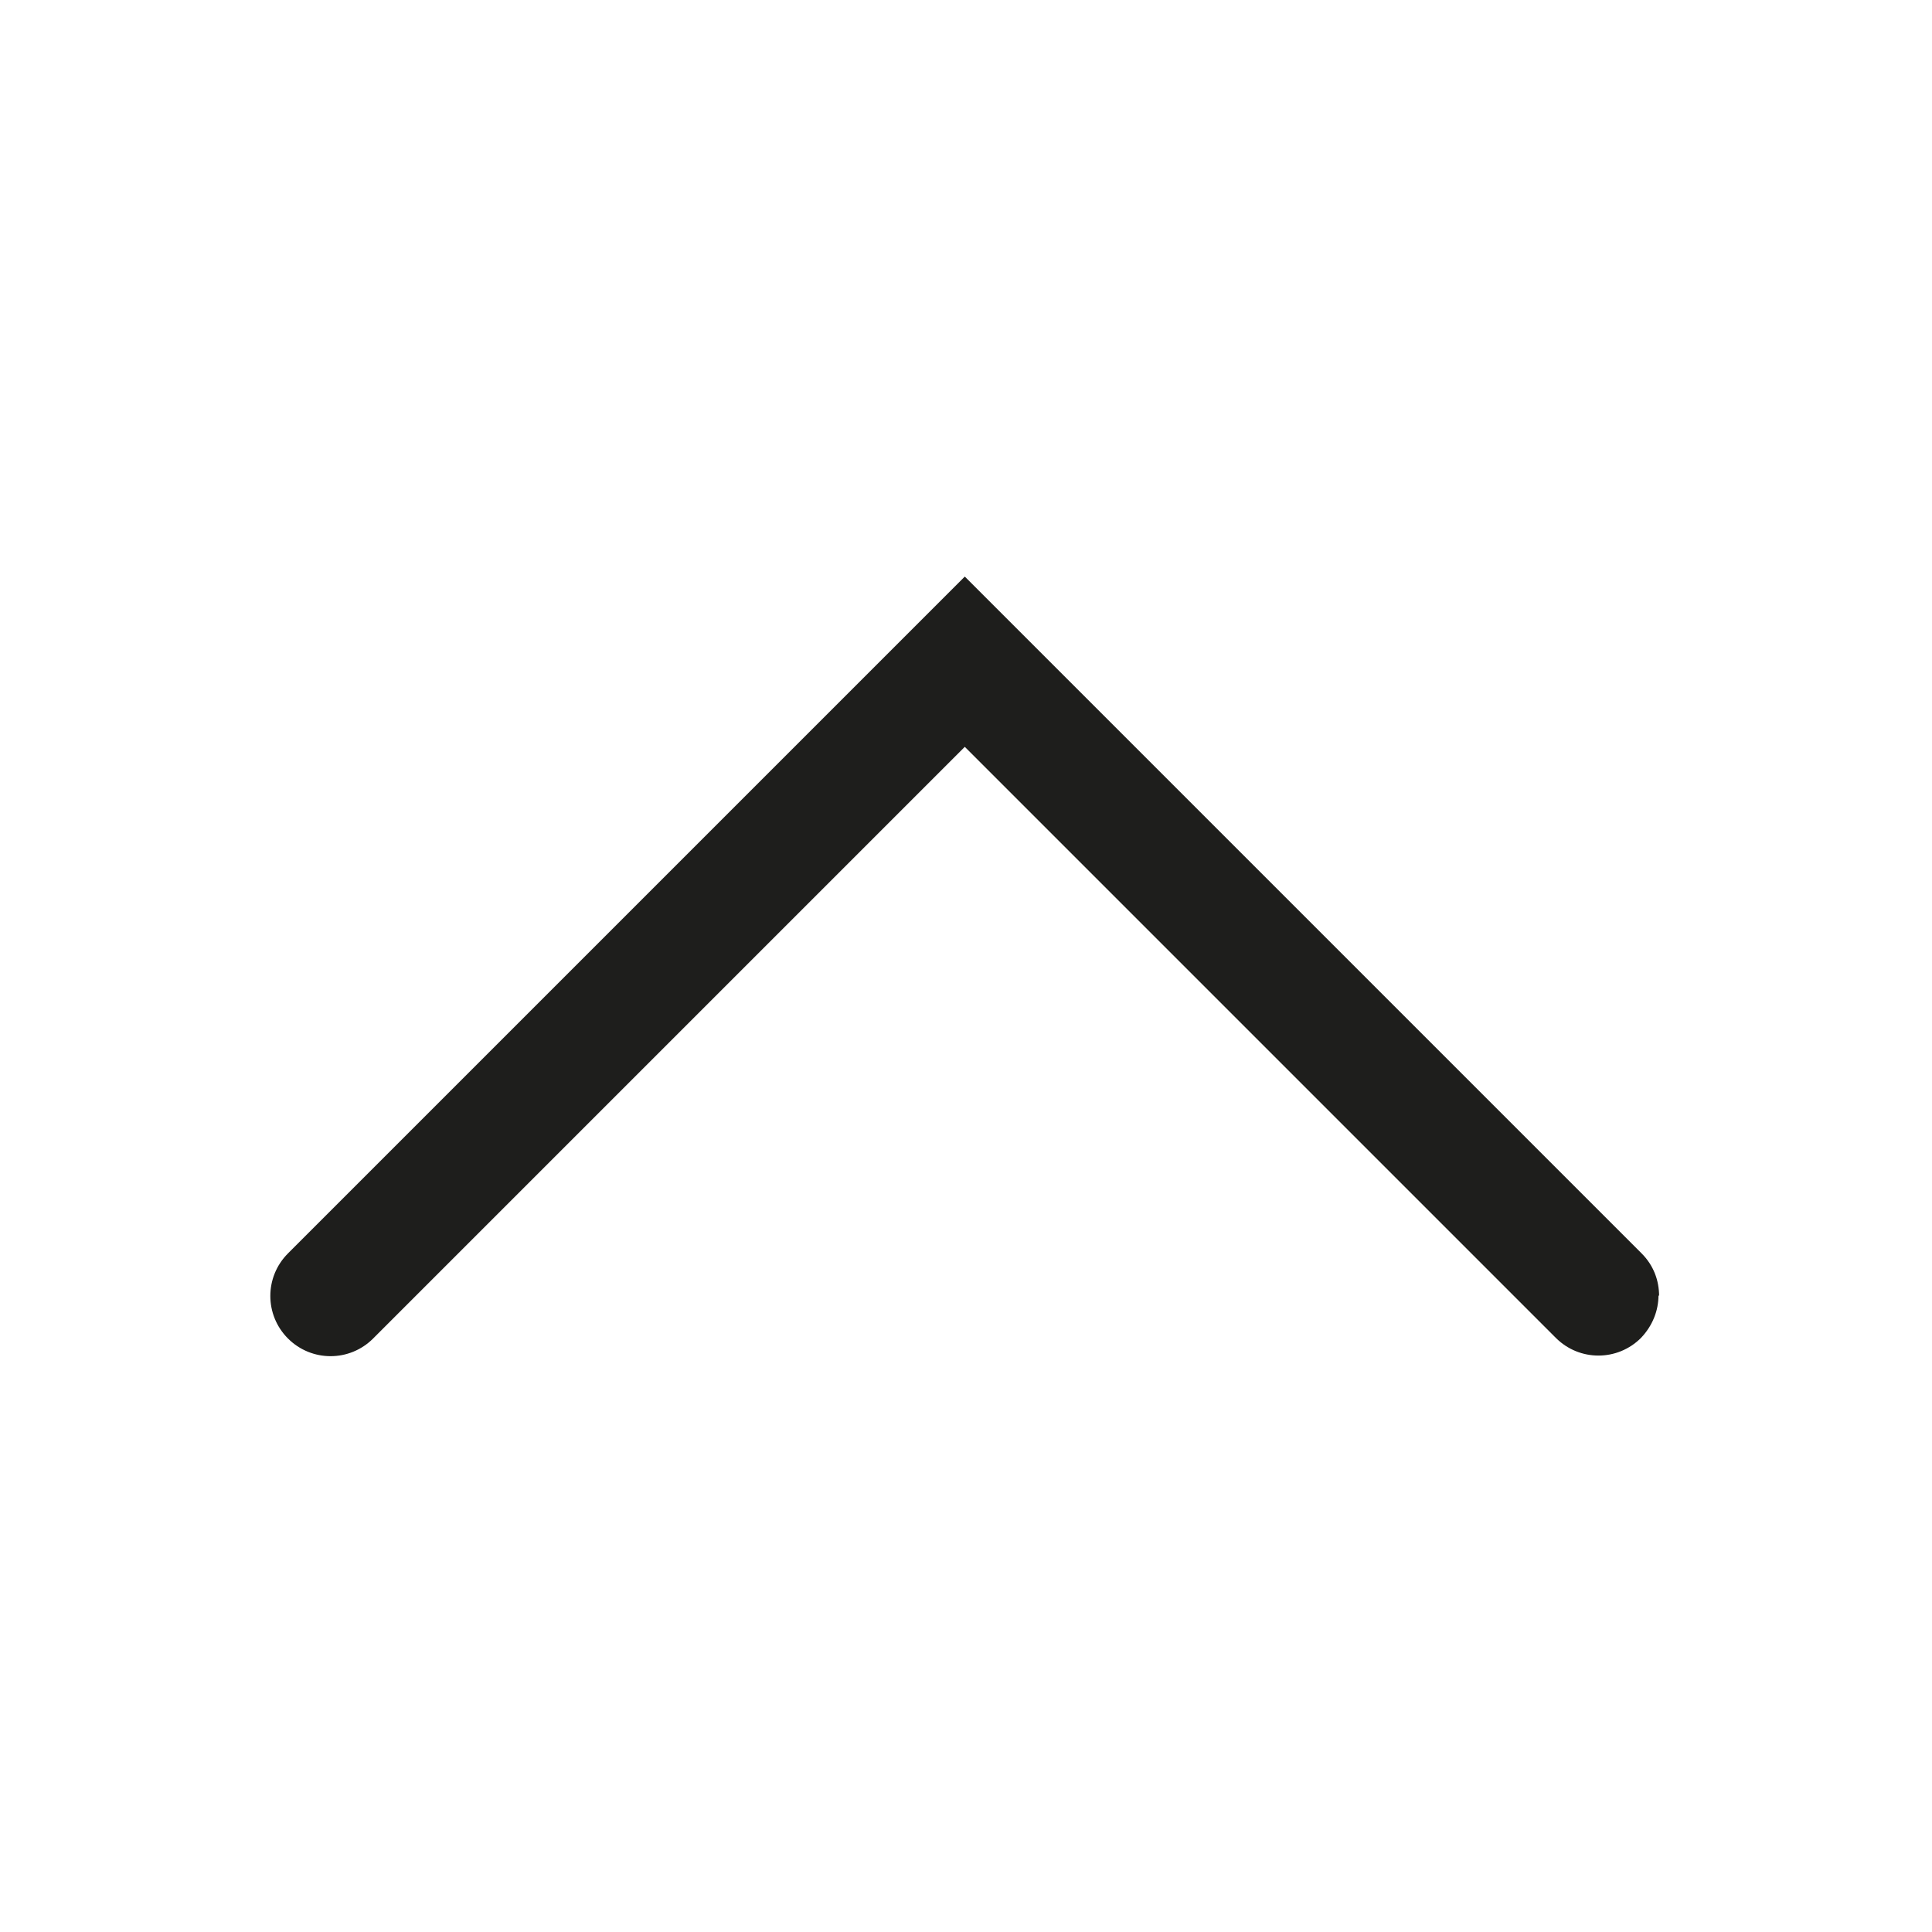 <?xml version="1.0" encoding="UTF-8"?>
<svg id="a" data-name="3219" xmlns="http://www.w3.org/2000/svg" viewBox="0 0 32 32">
  <path d="M27.47,21.45c0,.26-.1.51-.29.71-.39.39-1.02.39-1.41,0l-9.79-9.79-9.8,9.8c-.39.39-1.02.39-1.41,0s-.39-1.02,0-1.41l11.21-11.21,11.21,11.21c.2.2.29.45.29.71Z" fill="#1e1e1c"/>
</svg>
